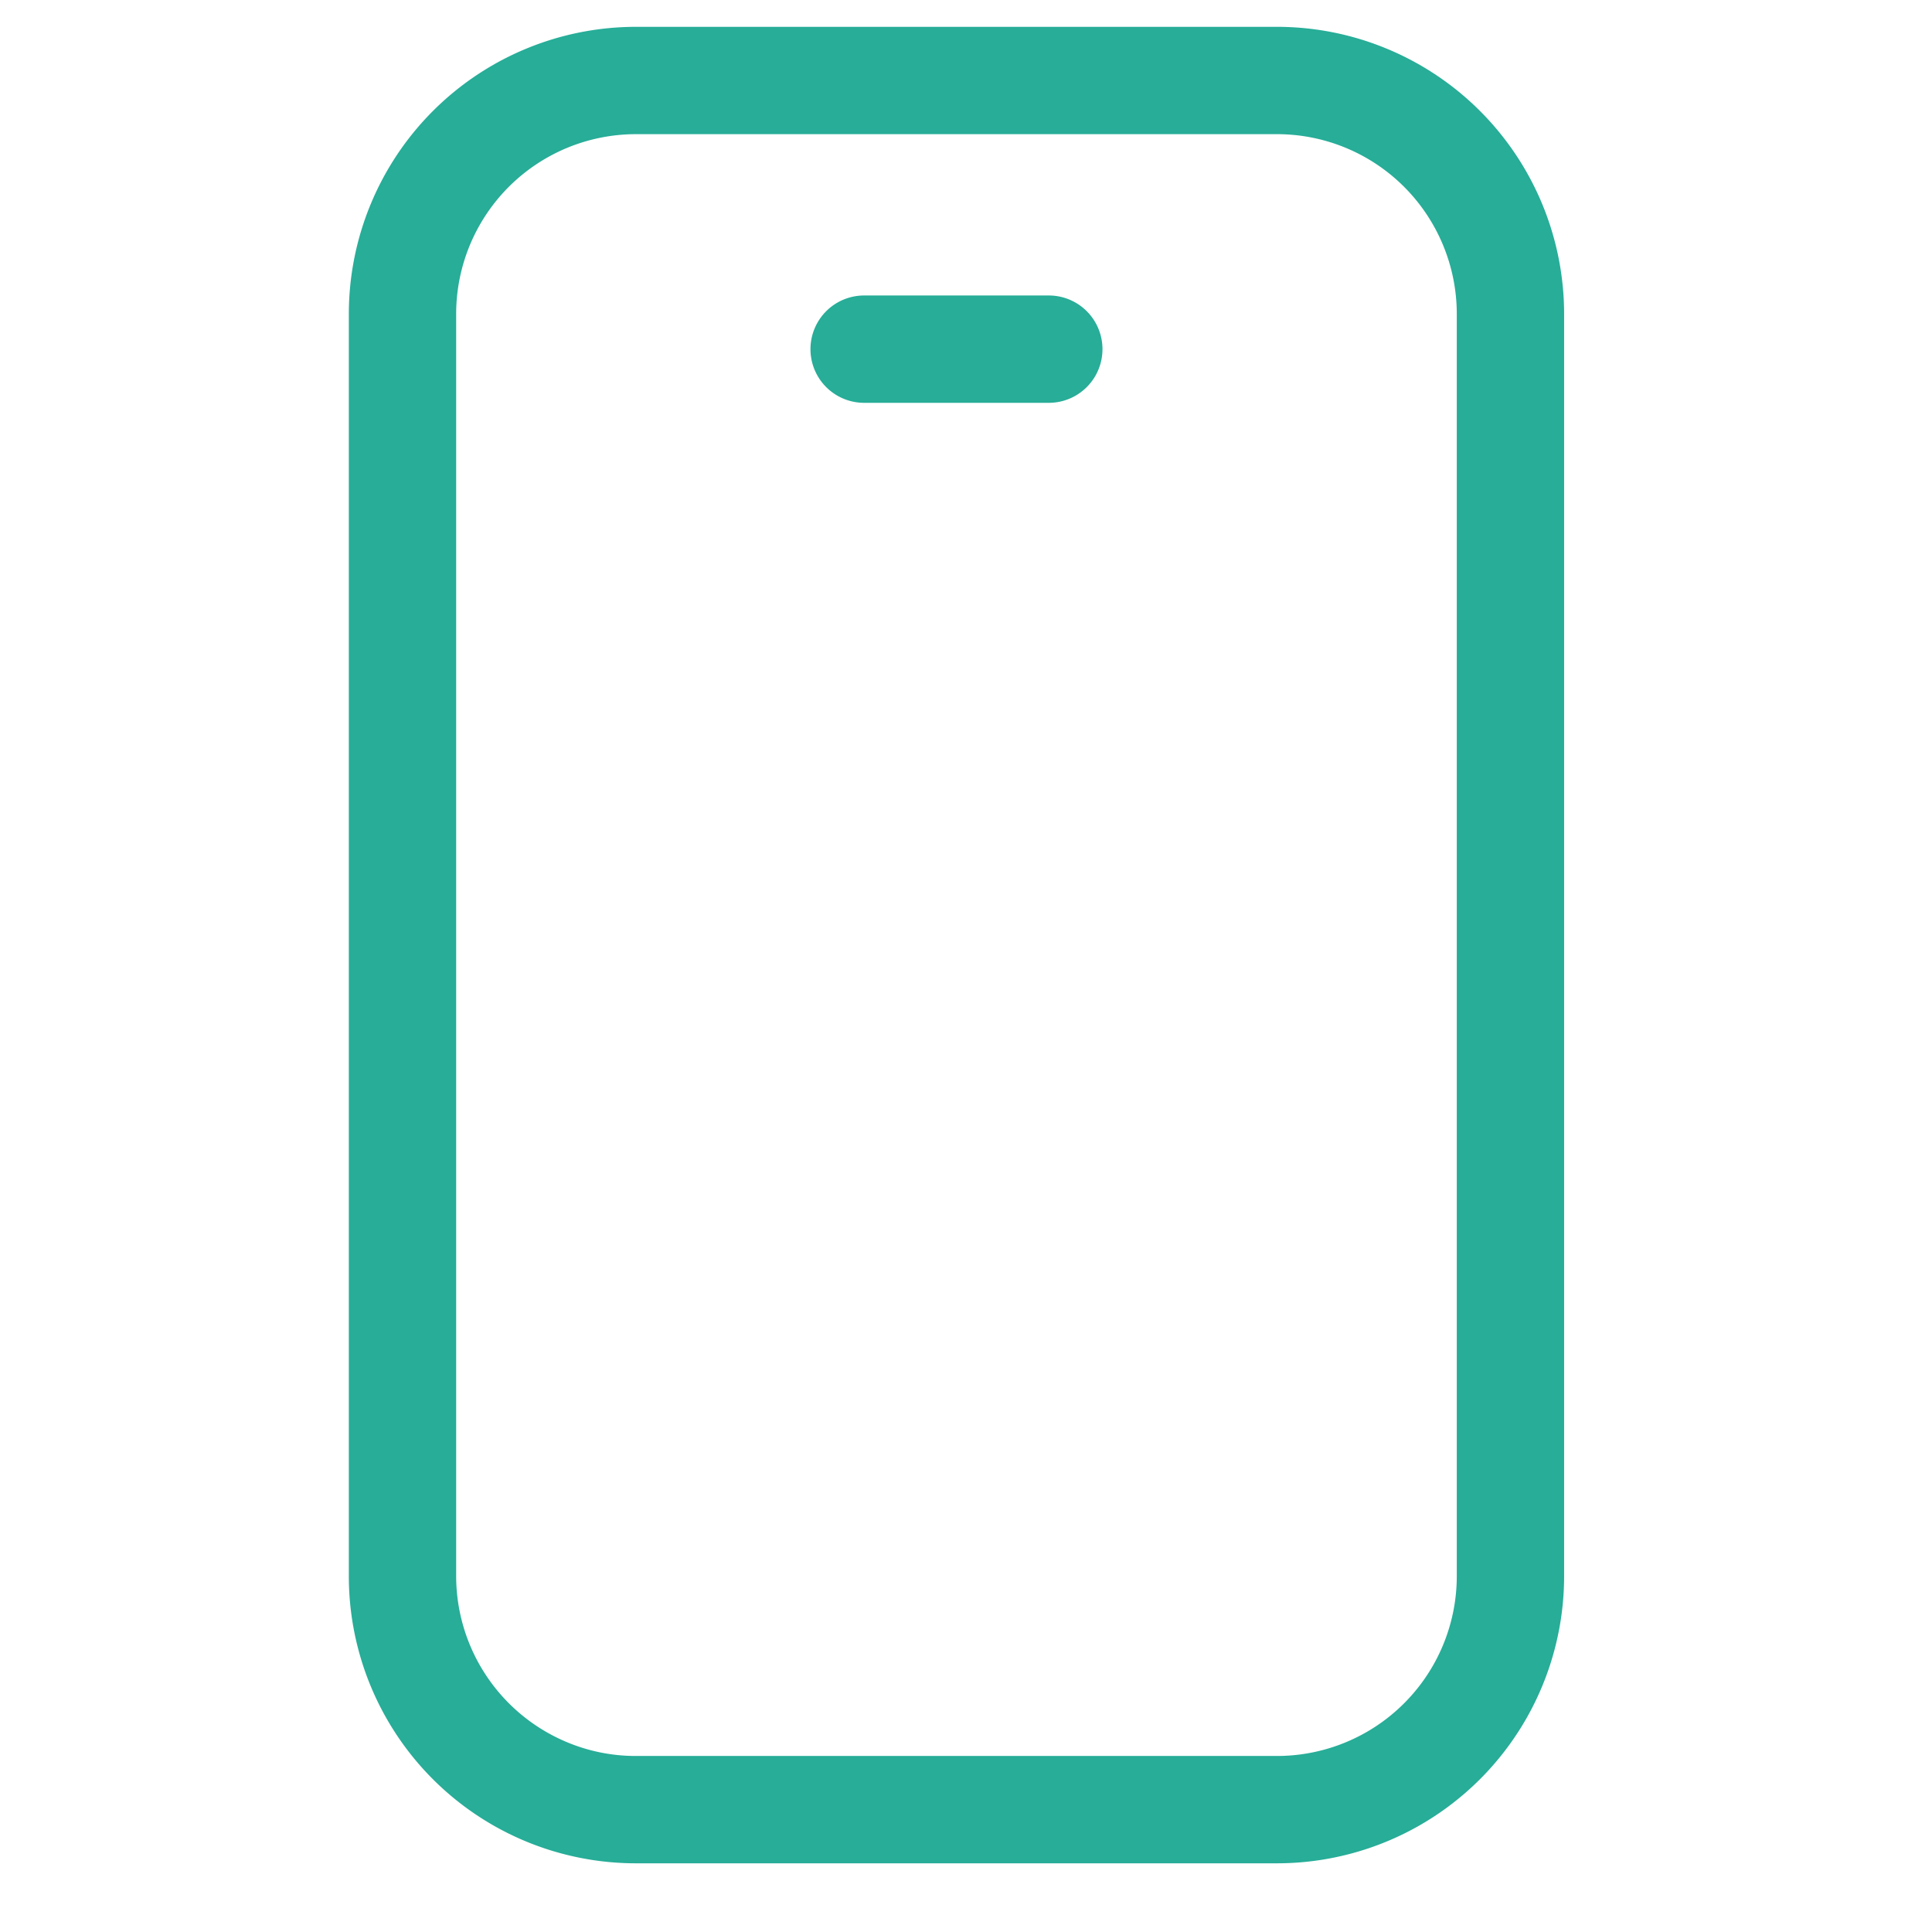 <svg xmlns="http://www.w3.org/2000/svg" xmlns:xlink="http://www.w3.org/1999/xlink" width="36" height="36" viewBox="0 0 36 36">
  <defs>
    <clipPath id="clip-path">
      <rect id="mask" width="36" height="36" transform="translate(0.078 1)" fill="#27ad98" stroke="#999" stroke-width="1"/>
    </clipPath>
  </defs>
  <g id="icon_app" transform="translate(-0.078 -1)" clip-path="url(#clip-path)">
    <g id="app" transform="translate(6.578 1.5)">
      <path id="pass" d="M18.293,35.22H6.352A5.349,5.349,0,0,1,1,29.868V6.352A5.352,5.352,0,0,1,6.352,1H18.293a5.352,5.352,0,0,1,5.352,5.352V29.868a5.351,5.351,0,0,1-5.352,5.352ZM6.352,3A3.35,3.35,0,0,0,3,6.352V29.868a3.355,3.355,0,0,0,2.048,3.088,3.308,3.308,0,0,0,1.3.264H18.293a3.351,3.351,0,0,0,3.352-3.352V6.352a3.353,3.353,0,0,0-.981-2.37A3.349,3.349,0,0,0,18.293,3Z" transform="translate(-1 -1)" fill="#27ad98"/>
      <path id="line" d="M3.941,1.5H.5a1,1,0,0,1,0-2H3.941a1,1,0,0,1,0,2Z" transform="translate(9.102 5.506)" fill="#27ad98"/>
    </g>
  </g>
</svg>
